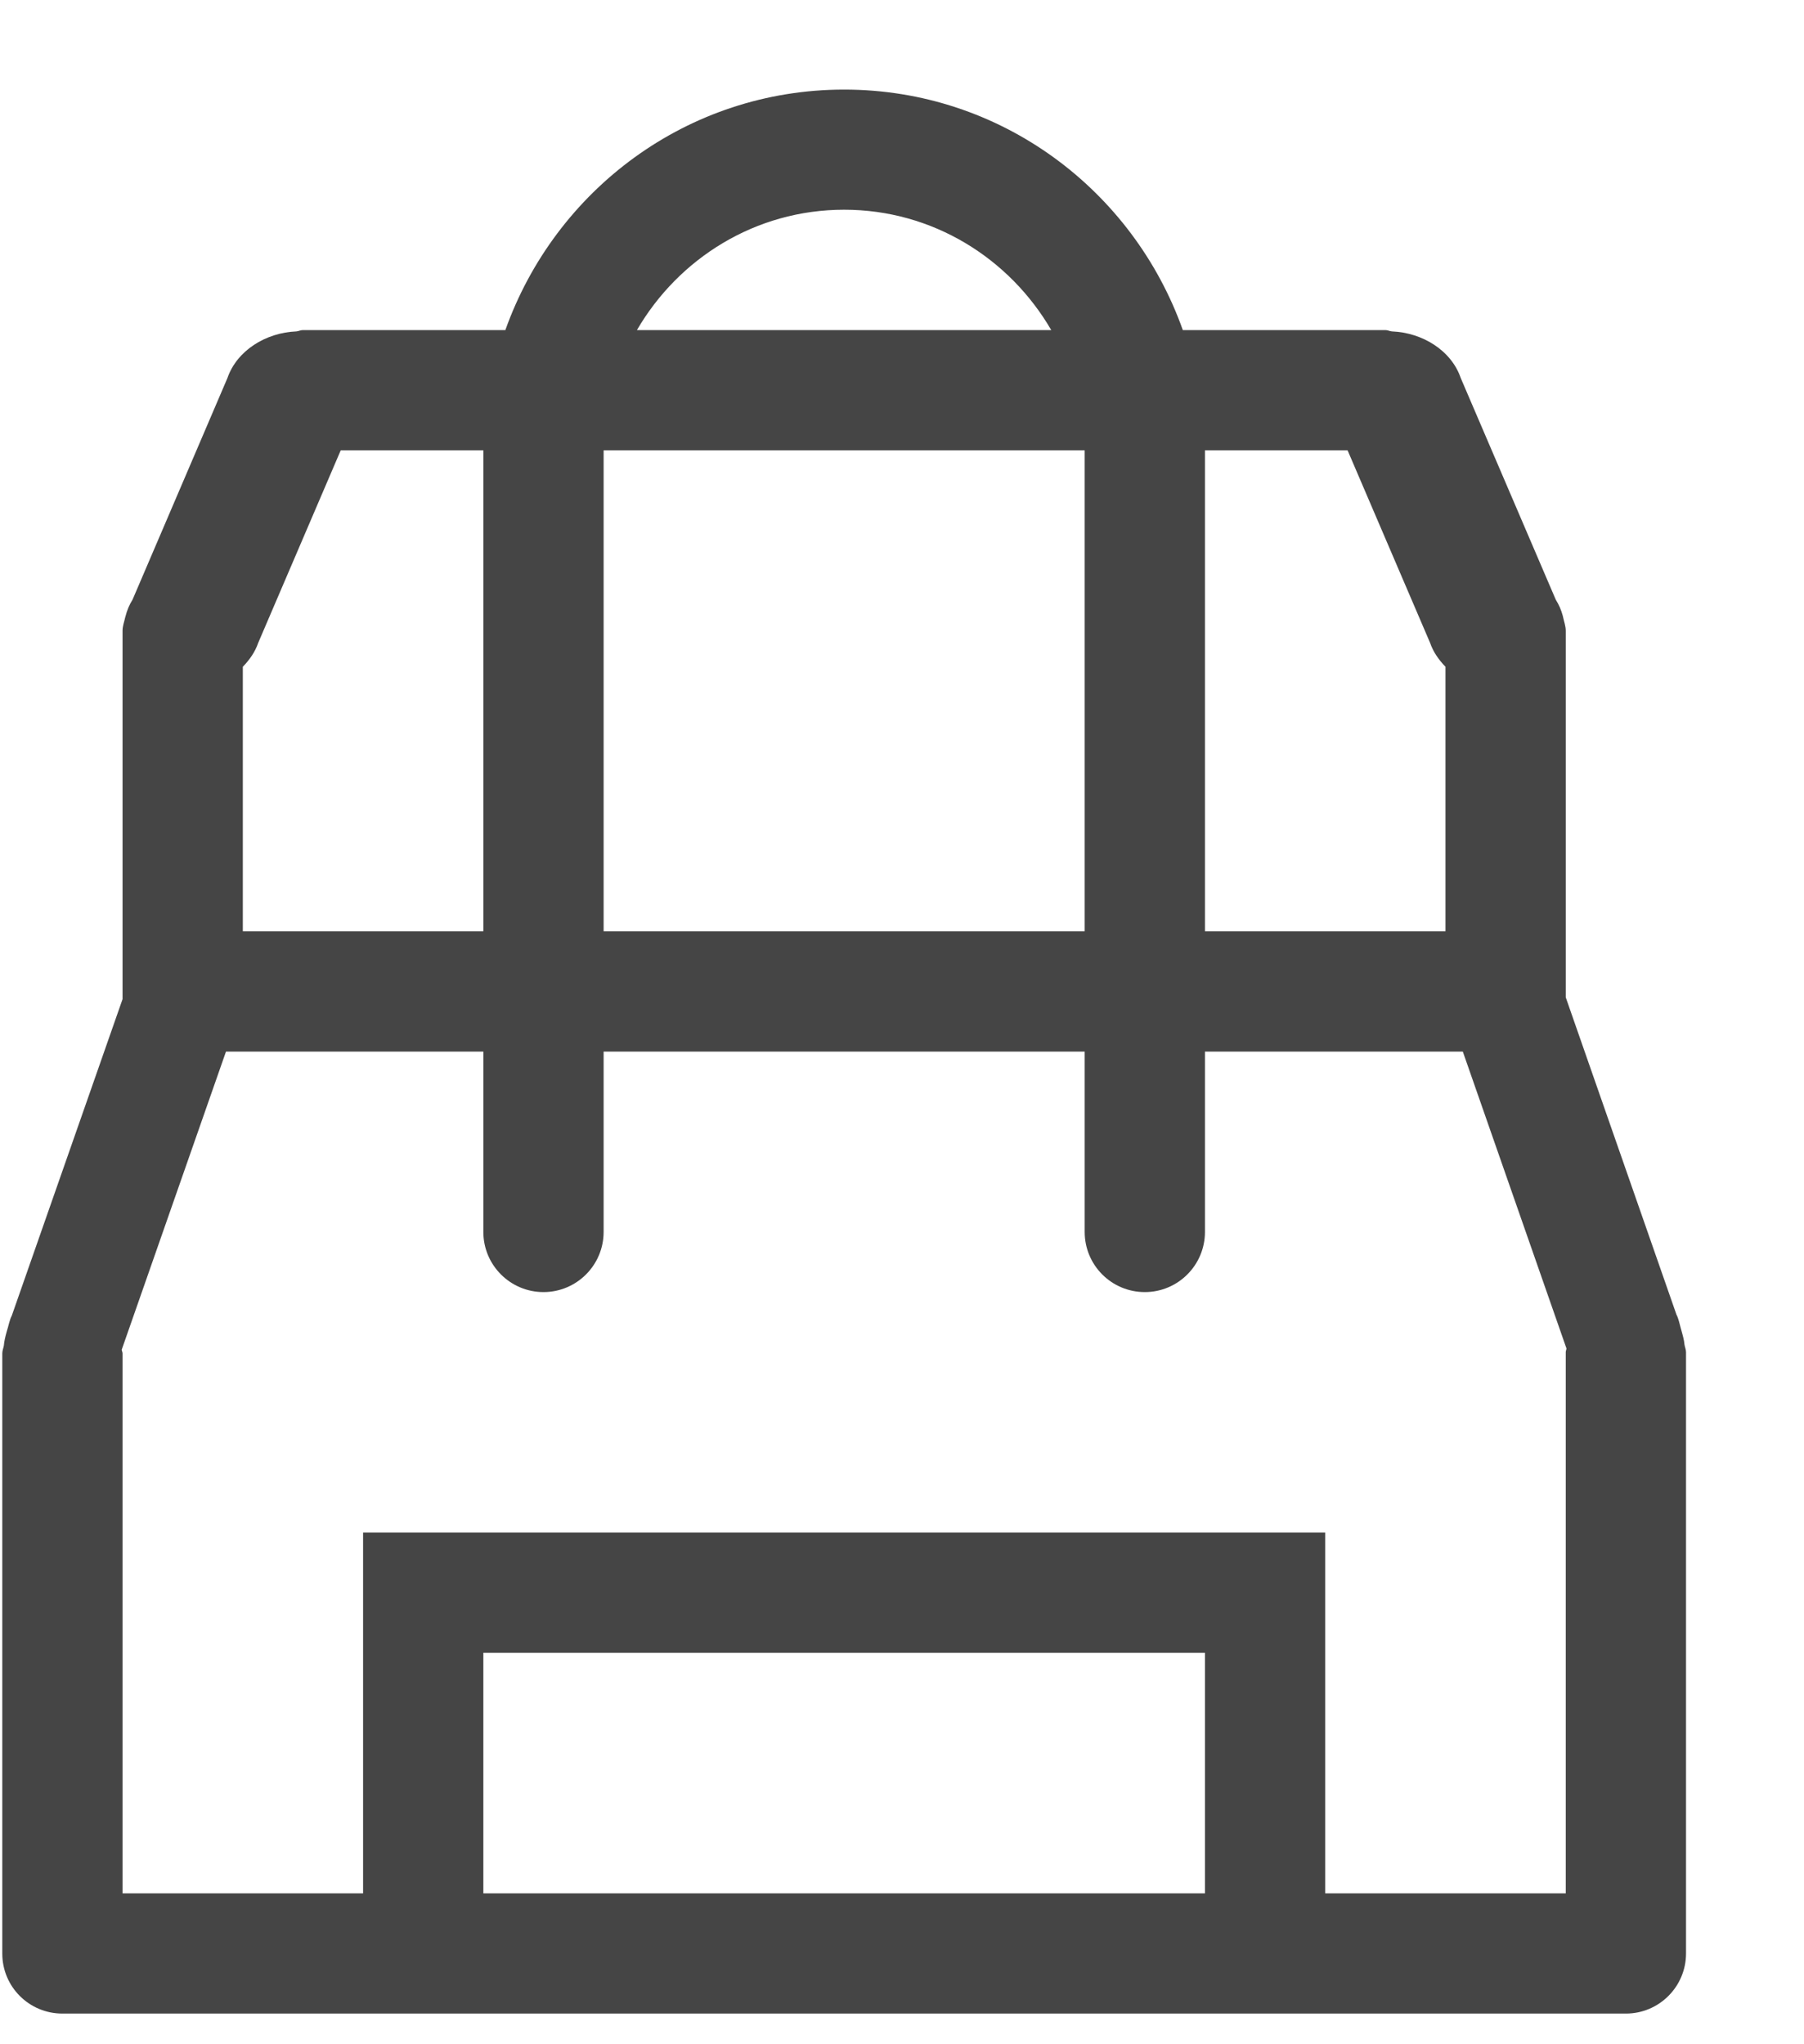 <?xml version="1.0" encoding="UTF-8"?>
<svg width="15px" height="17px" viewBox="0 0 15 17" version="1.1" xmlns="http://www.w3.org/2000/svg" xmlns:xlink="http://www.w3.org/1999/xlink">
    <!-- Generator: Sketch 48.2 (47327) - http://www.bohemiancoding.com/sketch -->
    <title>Shape</title>
    <desc>Created with Sketch.</desc>
    <defs></defs>
    <g id="Tenant---Dashboard" stroke="none" stroke-width="1" fill="none" fill-rule="evenodd" transform="translate(-1155, -668)">
        <g id="Group-7" transform="translate(1019.906, 662.587)" fill="#454545" fill-rule="nonzero">
            <path d="M148.613,22.158 L146.113,22.158 L145.113,22.158 L139.113,22.158 L138.113,22.158 L135.613,22.158 C135.336,22.158 135.113,21.935 135.113,21.659 L135.113,16.668 C135.113,16.645 135.122,16.625 135.126,16.603 C135.129,16.566 135.138,16.53 135.148,16.493 C135.168,16.429 135.173,16.39 135.192,16.354 L136.113,13.722 L136.113,10.658 C136.113,10.619 136.127,10.584 136.135,10.547 C136.151,10.485 136.17,10.441 136.196,10.4 L136.985,8.557 C137.064,8.328 137.304,8.179 137.559,8.169 C137.577,8.167 137.594,8.158 137.613,8.158 L139.296,8.158 C139.71,6.995 140.808,6.158 142.113,6.158 C143.417,6.158 144.516,6.995 144.929,8.158 L146.613,8.158 C146.632,8.158 146.648,8.167 146.667,8.169 C146.922,8.179 147.162,8.328 147.24,8.557 L148.03,10.4 C148.056,10.441 148.075,10.485 148.088,10.533 C148.099,10.584 148.113,10.619 148.113,10.658 L148.113,13.707 L149.033,16.344 C149.052,16.381 149.058,16.419 149.069,16.457 C149.087,16.521 149.097,16.556 149.1,16.593 C149.103,16.615 149.113,16.635 149.113,16.658 L149.113,21.658 C149.113,21.934 148.889,22.158 148.613,22.158 Z M139.113,21.158 L145.113,21.158 L145.113,19.158 L139.113,19.158 L139.113,21.158 Z M139.113,9.158 L138.113,9.158 L137.927,9.158 L137.241,10.759 C137.215,10.835 137.169,10.9 137.113,10.958 L137.113,13.158 L139.113,13.158 L139.113,9.158 Z M142.113,7.157 C141.374,7.157 140.736,7.563 140.39,8.158 L143.835,8.158 C143.489,7.563 142.851,7.157 142.113,7.157 Z M144.113,9.158 L140.113,9.158 L140.113,13.158 L144.113,13.158 L144.113,9.158 Z M147.113,10.958 C147.057,10.9 147.011,10.835 146.985,10.759 L146.299,9.158 L146.113,9.158 L145.113,9.158 L145.113,13.158 L147.113,13.158 L147.113,10.958 Z M147.257,14.158 L145.113,14.158 L145.113,15.658 C145.113,15.934 144.889,16.158 144.613,16.158 C144.336,16.158 144.113,15.934 144.113,15.658 L144.113,14.158 L140.113,14.158 L140.113,15.658 C140.113,15.934 139.889,16.158 139.613,16.158 C139.337,16.158 139.113,15.934 139.113,15.658 L139.113,14.158 L136.973,14.158 L136.106,16.637 C136.107,16.648 136.113,16.657 136.113,16.668 L136.113,21.158 L138.113,21.158 L138.113,19.158 L138.113,18.158 L139.112,18.158 L145.113,18.158 L146.113,18.158 L146.113,19.158 L146.113,21.158 L148.113,21.158 L148.113,16.658 C148.113,16.647 148.118,16.638 148.119,16.627 L147.257,14.158 Z" id="Shape"></path>
        </g>
    </g>
</svg>